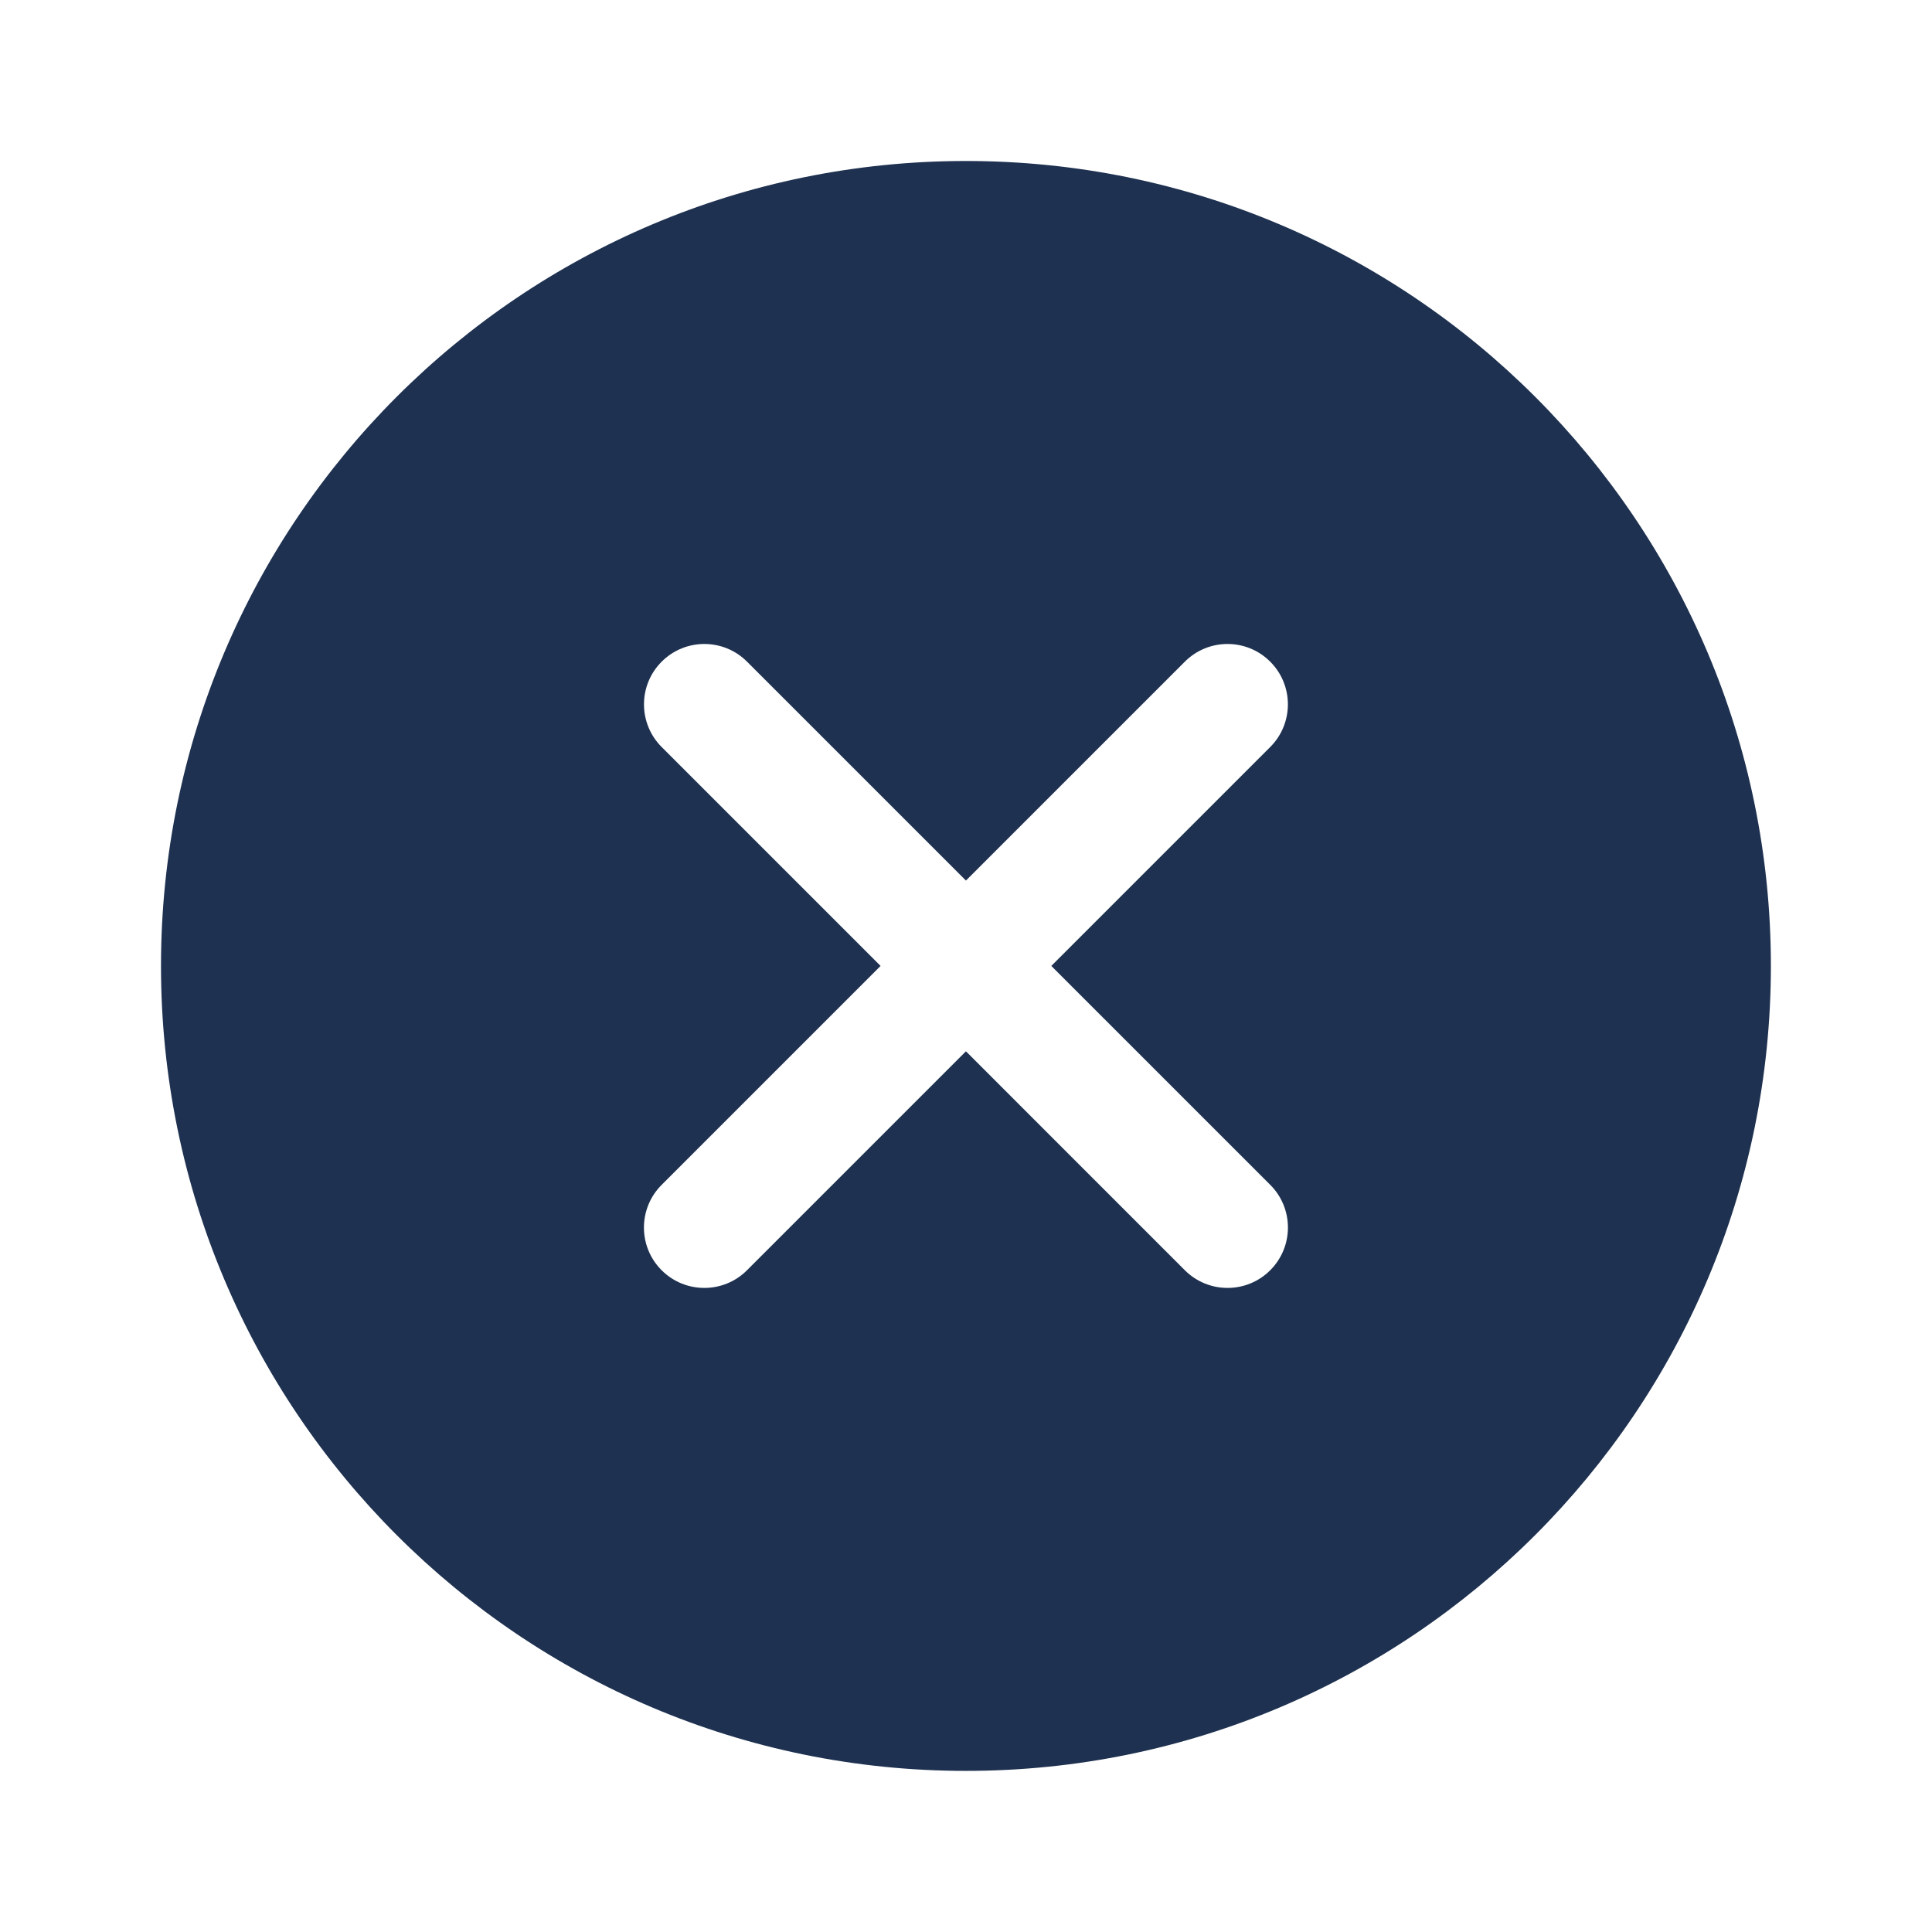 <svg version="1.1" xmlns="http://www.w3.org/2000/svg" xmlns:xlink="http://www.w3.org/1999/xlink" viewBox="0 0 256 256"><g fill-rule="nonzero" stroke="none" stroke-width="1" stroke-linecap="butt" stroke-linejoin="miter" stroke-miterlimit="10" stroke-dasharray="" stroke-dashoffset="0" font-family="none" font-weight="none" font-size="none" text-anchor="none" style="mix-blend-mode: normal"><path d="M0,256v-256h256v256z" fill="none"></path><g transform="scale(5.333,5.333)" fill="#1e3150"><path d="M24,4c-11.046,0 -20,8.954 -20,20c0,11.046 8.954,20 20,20c11.046,0 20,-8.954 20,-20c0,-11.046 -8.954,-20 -20,-20zM31.561,29.439c0.586,0.586 0.586,1.535 0,2.121c-0.293,0.294 -0.677,0.44 -1.061,0.44c-0.384,0 -0.768,-0.146 -1.061,-0.439l-5.439,-5.44l-5.439,5.439c-0.293,0.294 -0.677,0.44 -1.061,0.44c-0.384,0 -0.768,-0.146 -1.061,-0.439c-0.586,-0.586 -0.586,-1.535 0,-2.121l5.44,-5.44l-5.439,-5.439c-0.586,-0.586 -0.586,-1.535 0,-2.121c0.586,-0.586 1.535,-0.586 2.121,0l5.439,5.439l5.439,-5.439c0.586,-0.586 1.535,-0.586 2.121,0c0.586,0.586 0.586,1.535 0,2.121l-5.439,5.439z"></path></g></g></svg>